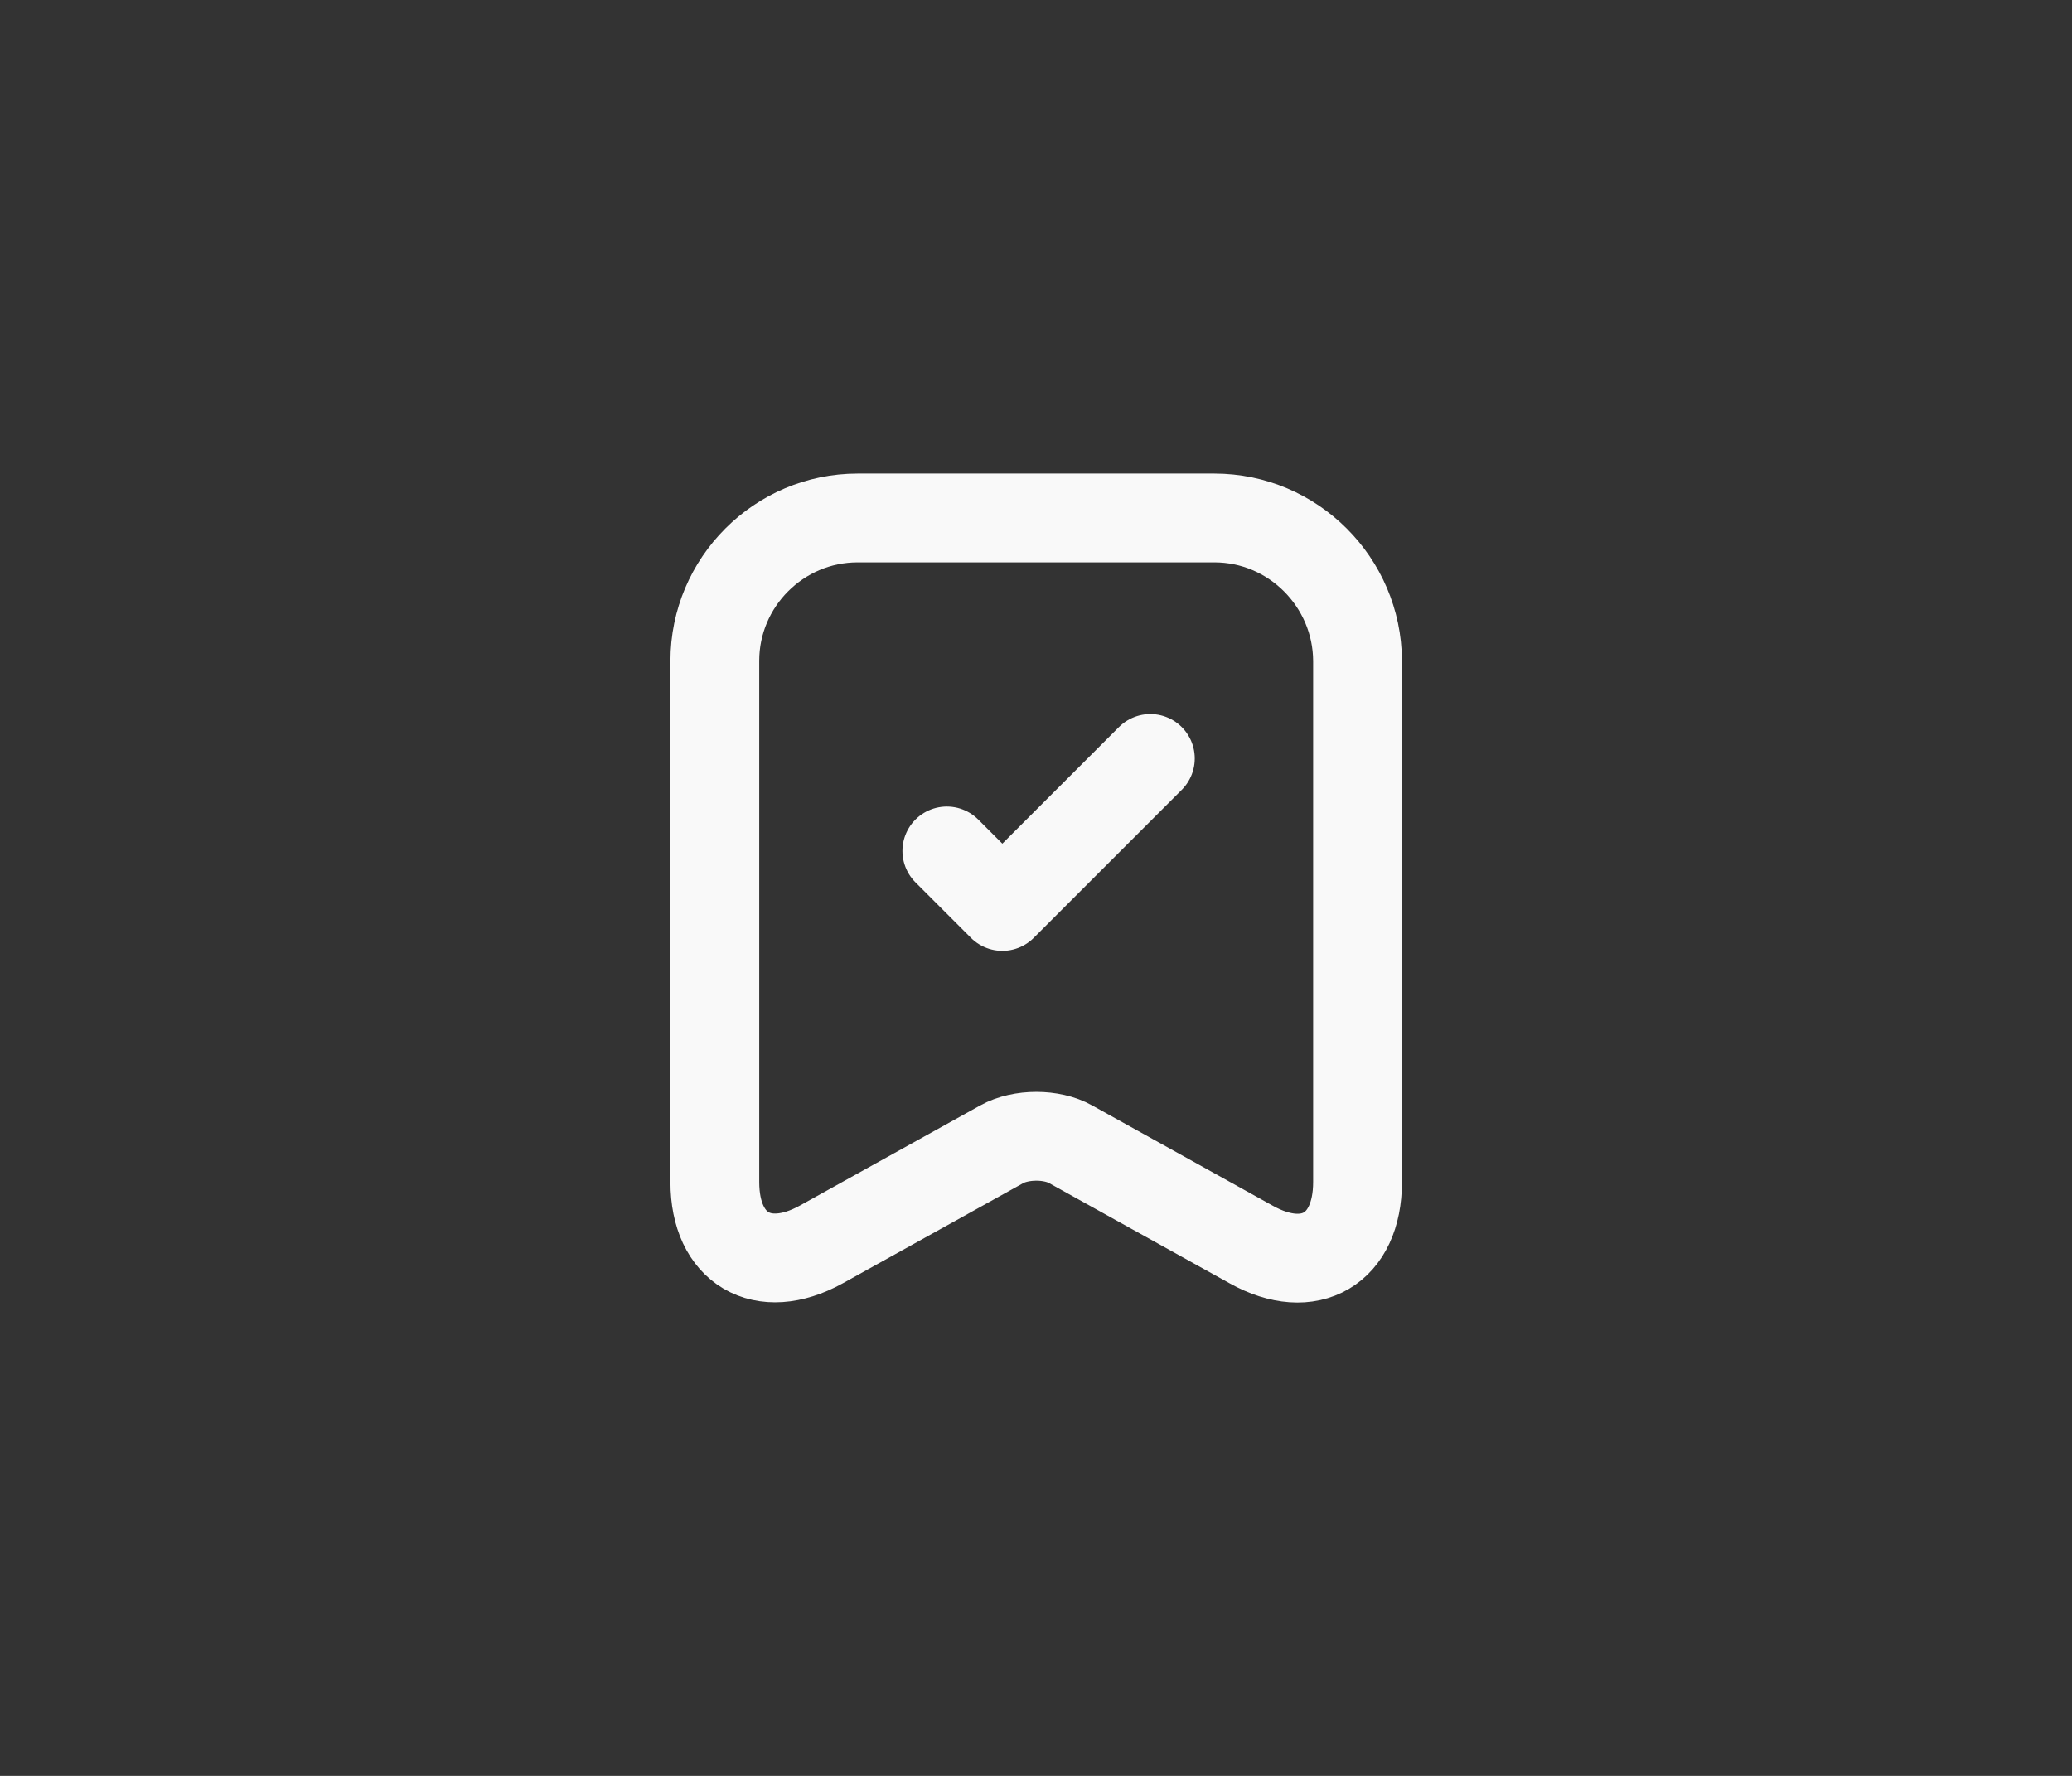 <svg width="70" height="60" viewBox="0 0 70 60" fill="none" xmlns="http://www.w3.org/2000/svg">
<rect x="0" y="0" width="70" height="60" fill="#333333" stroke="none"/>
<path d="M41.025 17.5H28.975C26.313 17.5 24.15 19.675 24.15 22.325V39.938C24.15 42.188 25.763 43.138 27.738 42.05L33.838 38.663C34.488 38.3 35.538 38.3 36.175 38.663L42.275 42.05C44.25 43.15 45.863 42.2 45.863 39.938V22.325C45.85 19.675 43.688 17.5 41.025 17.5Z" stroke="#F9F9F9" stroke-width="3" stroke-linecap="round" stroke-linejoin="round"/>
<path d="M31.988 28.75L33.863 30.625L38.863 25.625" stroke="#F9F9F9" stroke-width="3" stroke-linecap="round" stroke-linejoin="round"/>
</svg>
